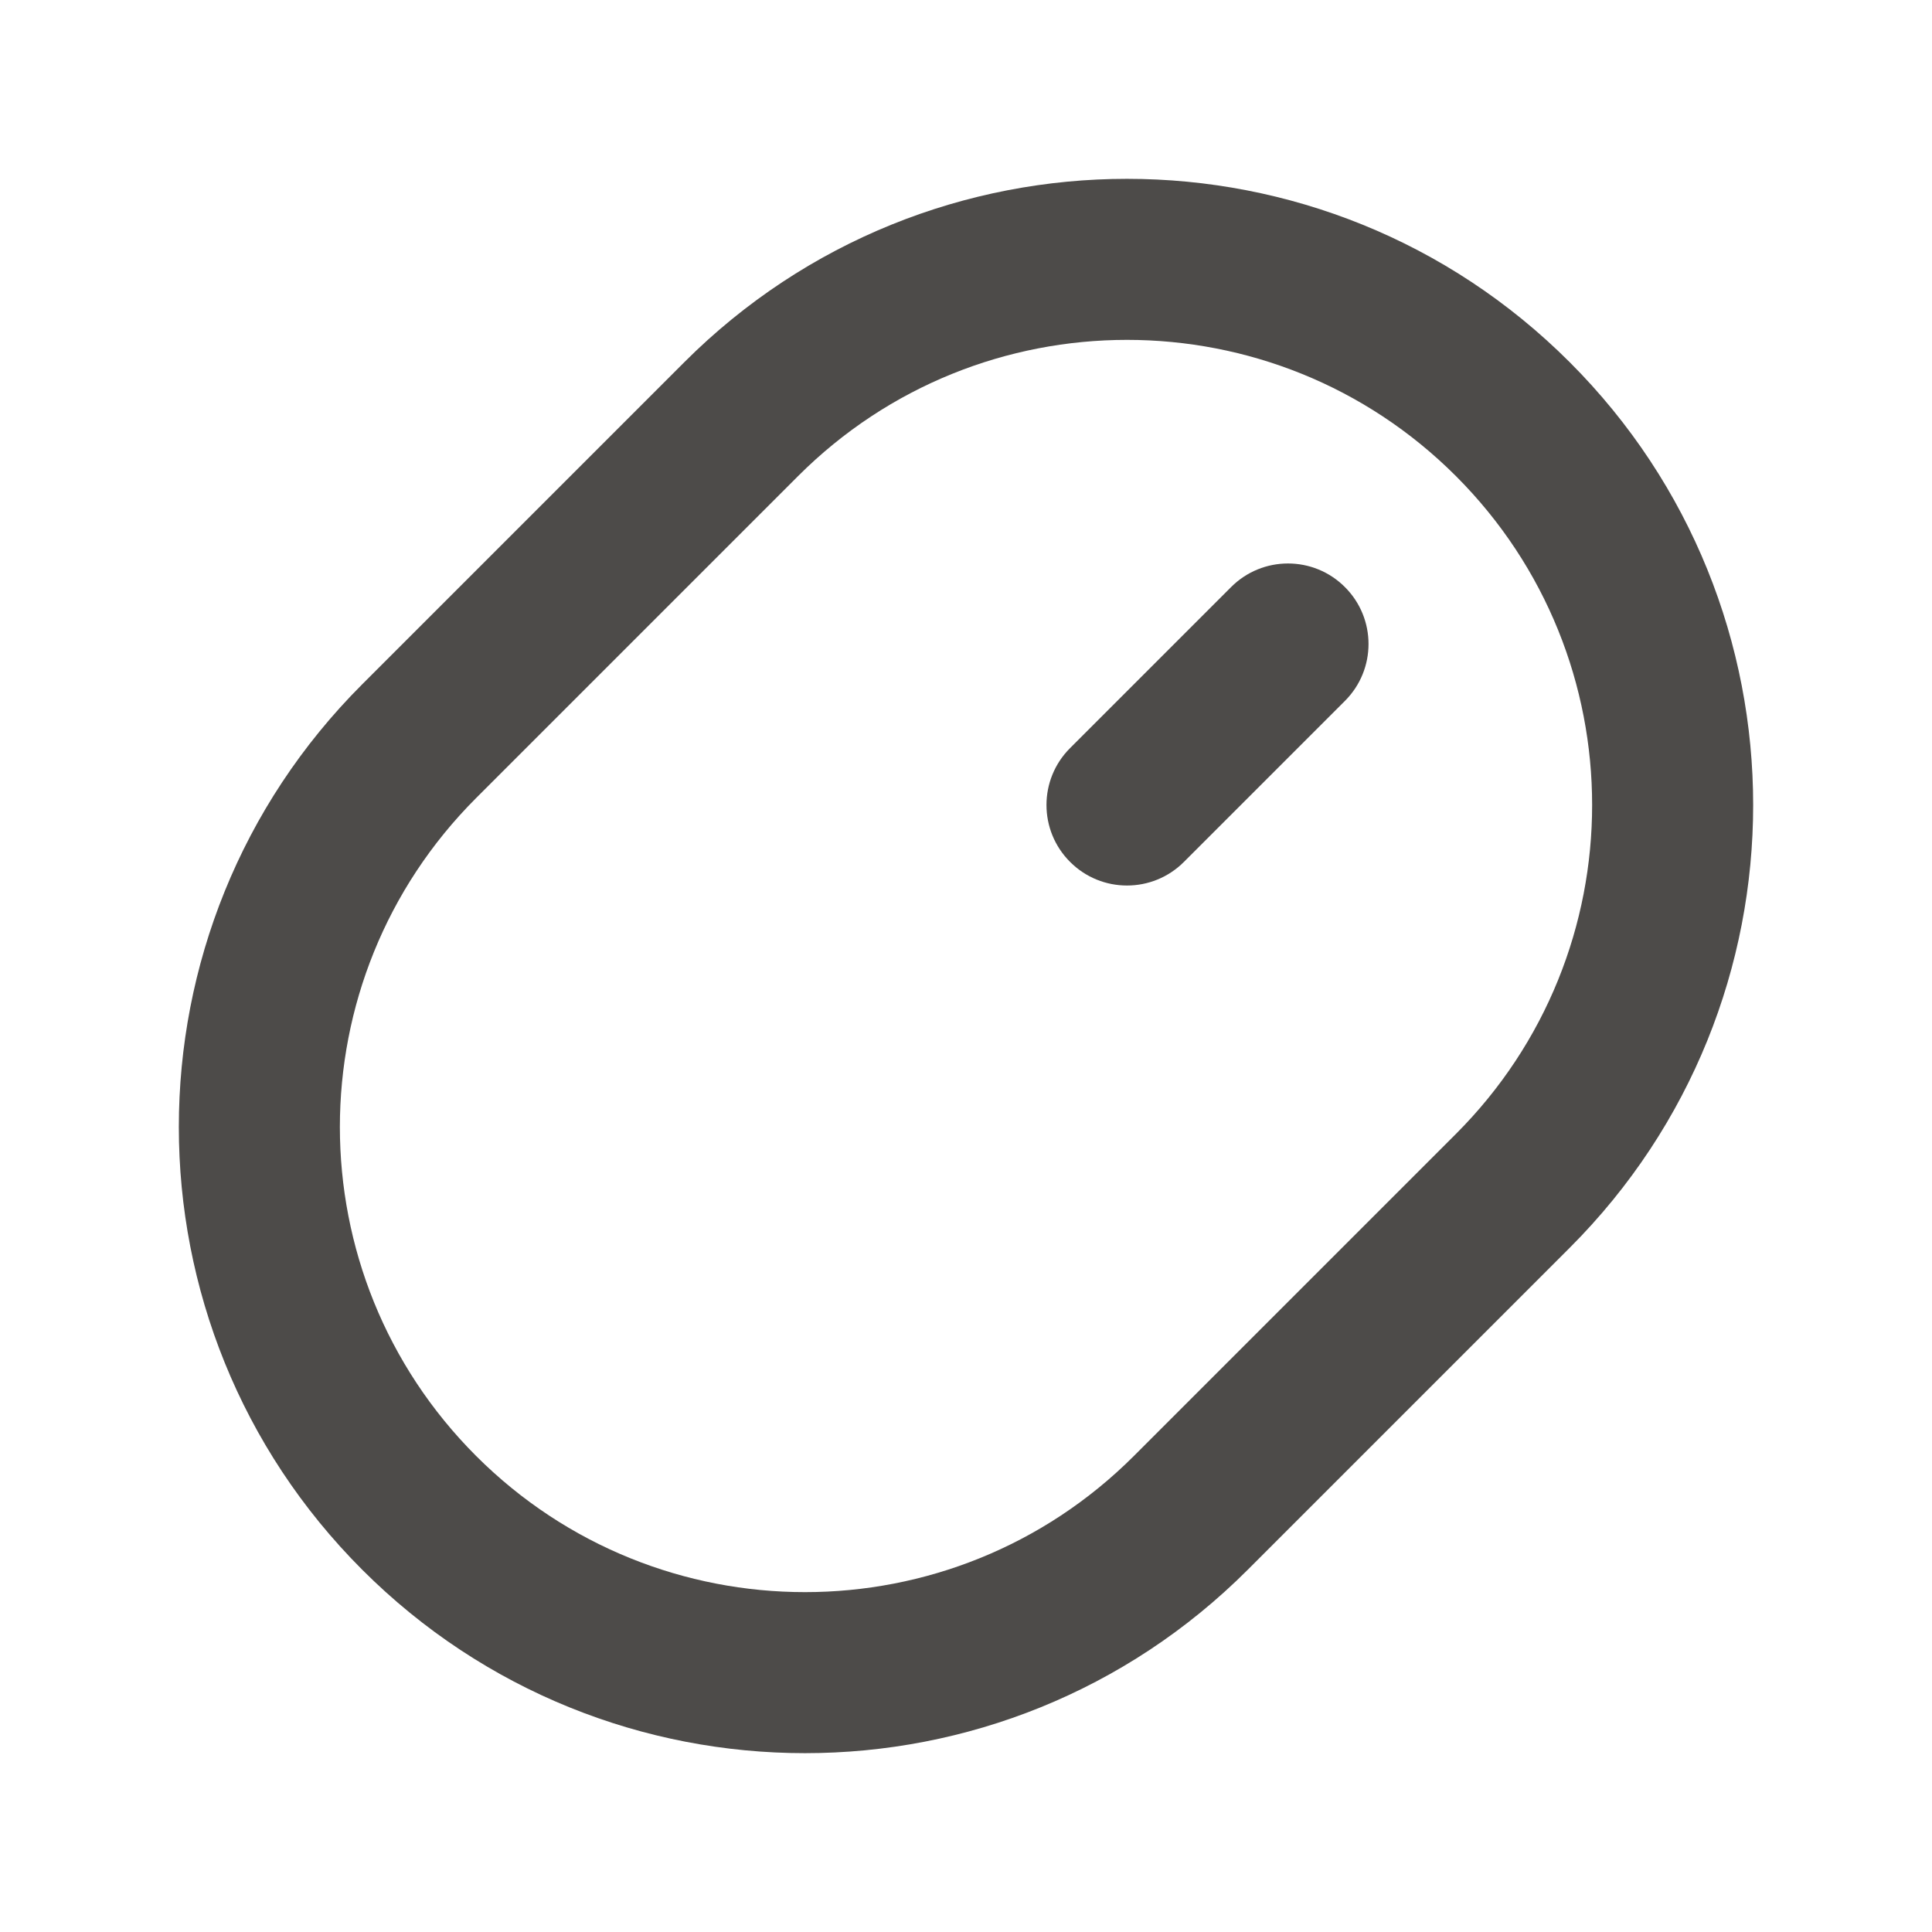 <svg width="24" height="24" viewBox="0 0 24 24" fill="none" xmlns="http://www.w3.org/2000/svg">
<path fill-rule="evenodd" clip-rule="evenodd" d="M14.086 18.086L18.086 14.086C20.342 11.829 20.342 8.171 18.086 5.914C15.829 3.658 12.171 3.658 9.914 5.914L5.914 9.914C3.658 12.171 3.658 15.829 5.914 18.086C8.171 20.342 11.829 20.342 14.086 18.086ZM15.5 19.5L19.5 15.5C22.538 12.462 22.538 7.538 19.5 4.5C16.462 1.462 11.538 1.462 8.5 4.5L4.5 8.5C1.462 11.537 1.462 16.462 4.5 19.5C7.538 22.538 12.462 22.538 15.5 19.5Z" fill="#4D4B49"/>
<path fill-rule="evenodd" clip-rule="evenodd" d="M16.707 7.293C17.098 7.683 17.098 8.317 16.707 8.707L14.707 10.707C14.317 11.098 13.683 11.098 13.293 10.707C12.902 10.317 12.902 9.683 13.293 9.293L15.293 7.293C15.683 6.902 16.317 6.902 16.707 7.293Z" fill="#4D4B49"/>
</svg>
